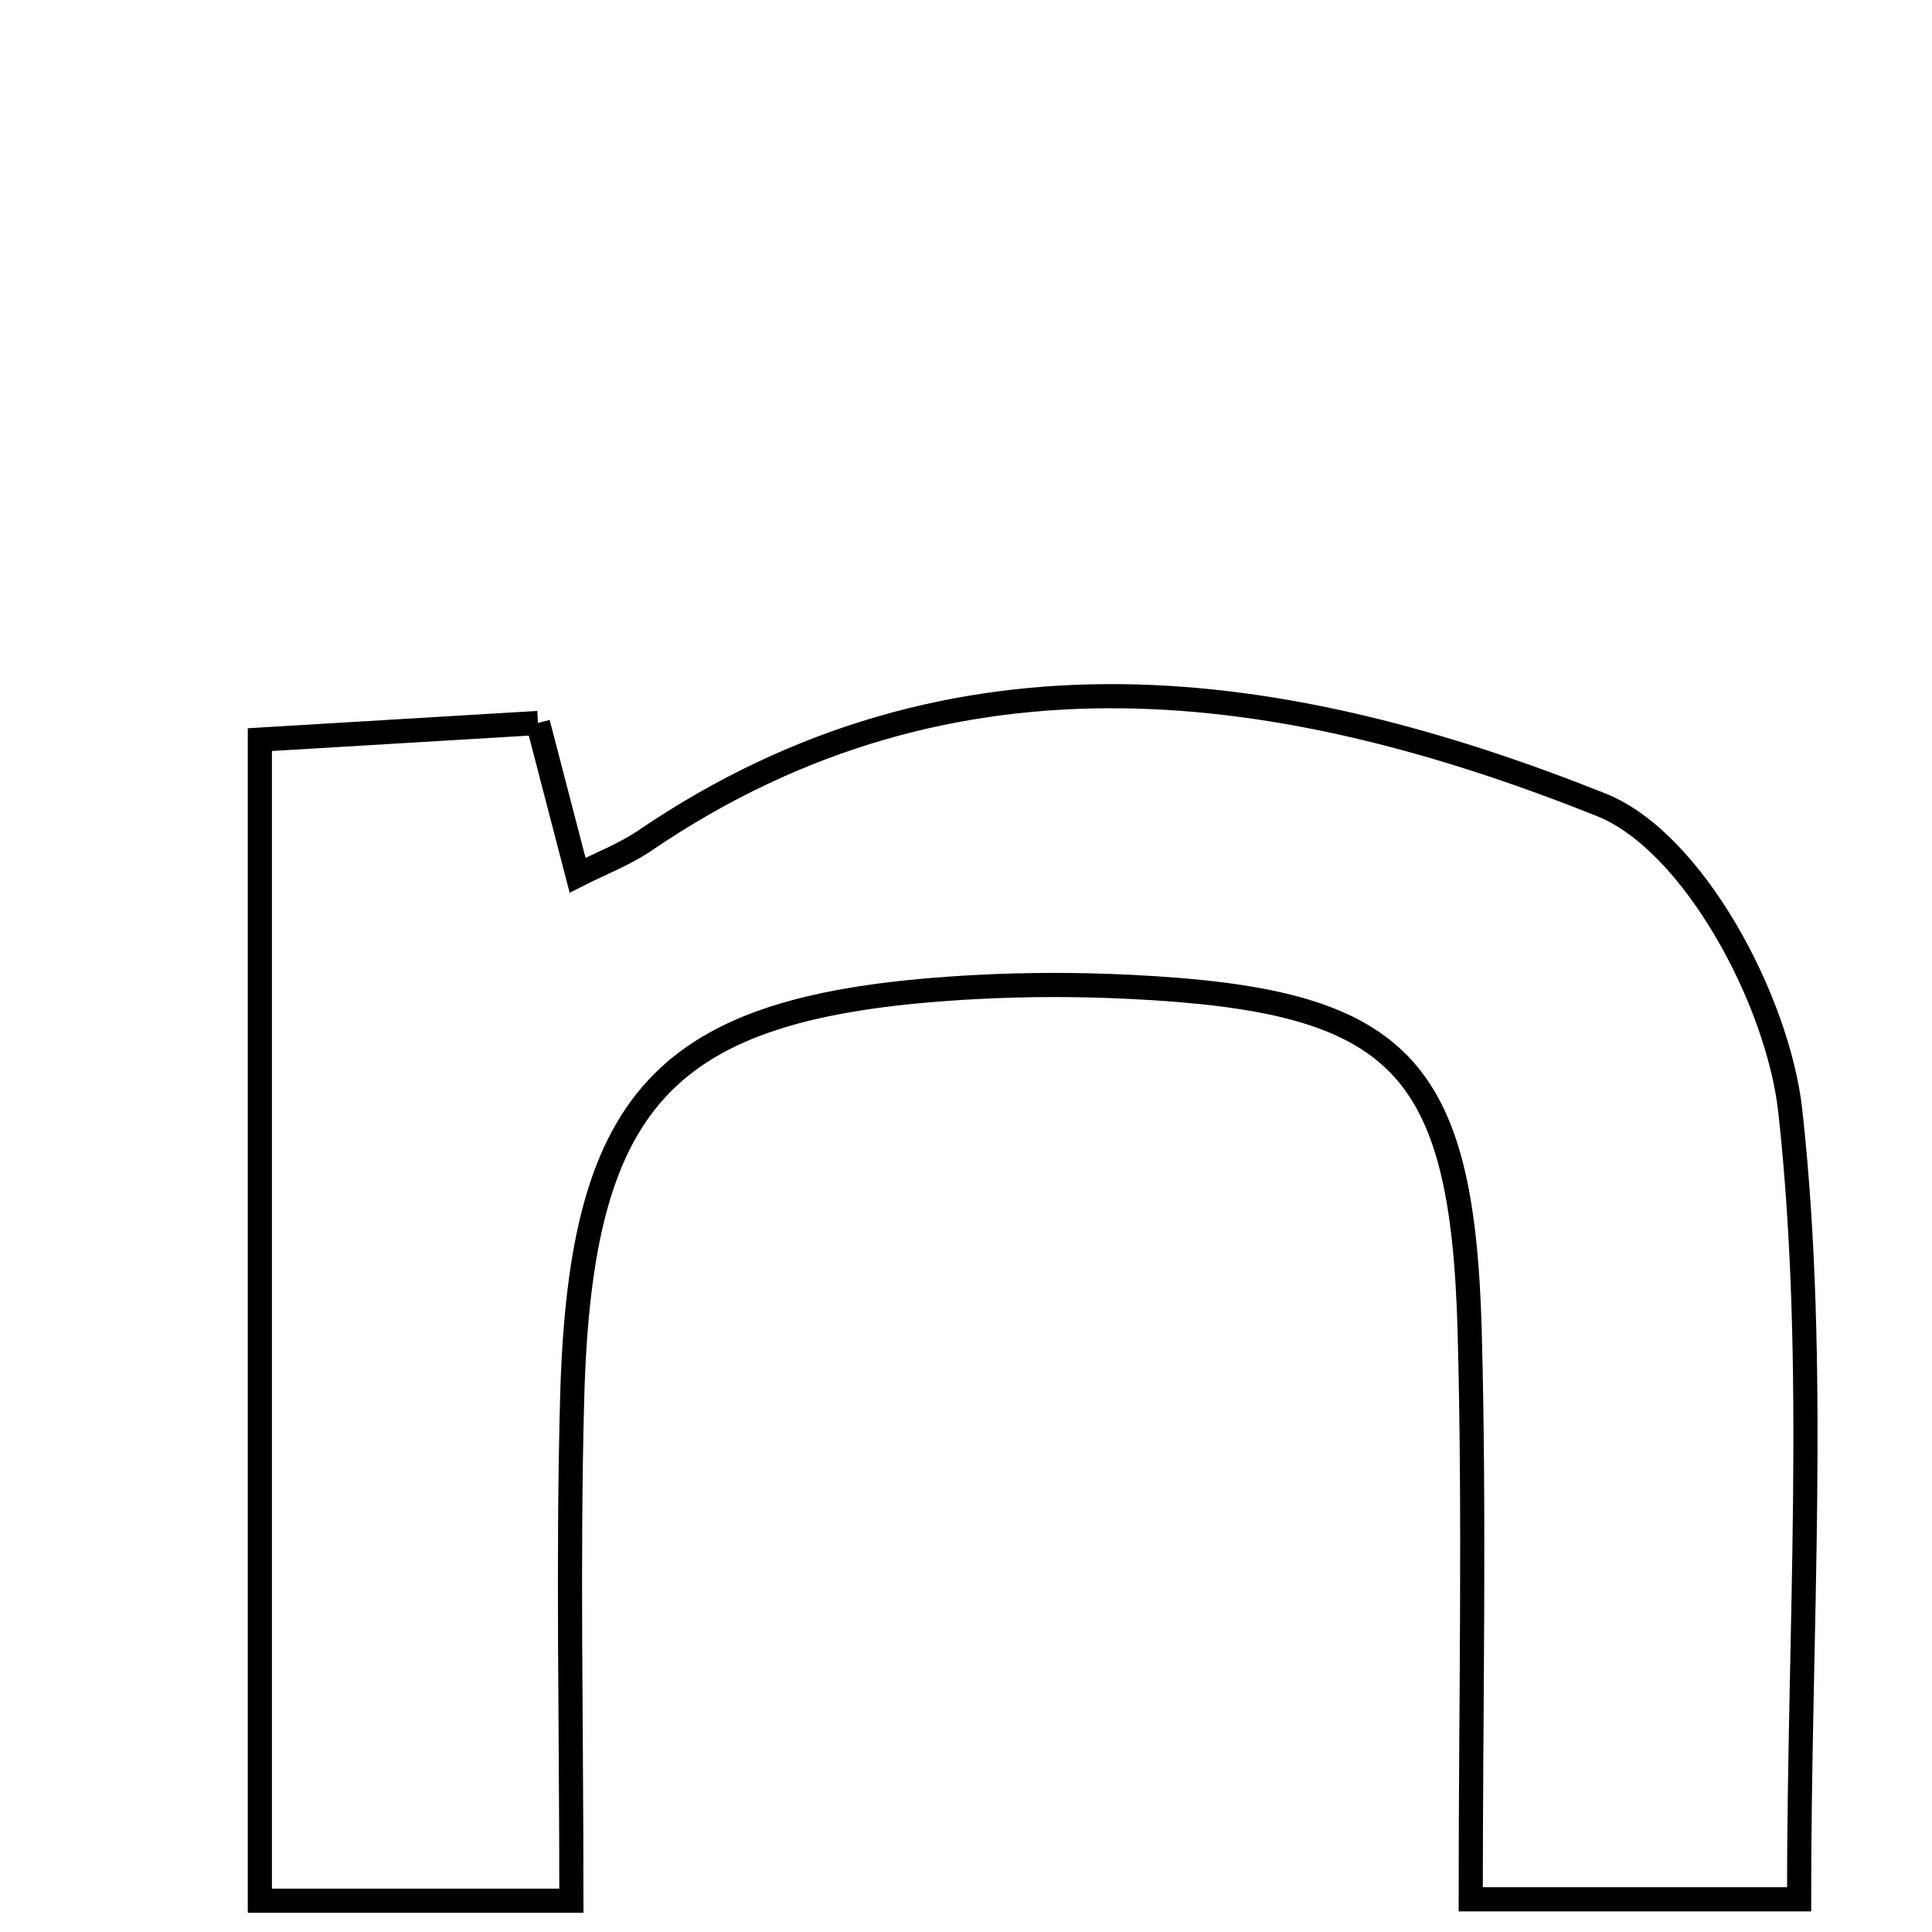<svg xmlns="http://www.w3.org/2000/svg" viewBox="0.0 0.0 24.0 24.0" height="200px" width="200px"><path fill="none" stroke="black" stroke-width=".3" stroke-opacity="1.0"  filling="0" d="M6.683 8.981 C6.858 9.653 7.009 10.232 7.175 10.872 C7.461 10.727 7.756 10.615 8.009 10.443 C11.872 7.813 15.982 8.437 19.892 9.998 C21.034 10.454 22.088 12.425 22.24 13.804 C22.586 16.96 22.349 20.179 22.349 23.594 C21.026 23.594 19.826 23.594 18.27 23.594 C18.27 21.191 18.32 18.867 18.257 16.546 C18.167 13.199 17.375 12.424 14.055 12.26 C13.416 12.228 12.771 12.227 12.132 12.261 C8.303 12.463 7.214 13.547 7.108 17.355 C7.053 19.37 7.098 21.388 7.098 23.611 C5.754 23.611 4.625 23.611 3.228 23.611 C3.228 18.976 3.228 14.235 3.228 9.188 C4.262 9.126 5.386 9.058 6.683 8.981"></path></svg>
